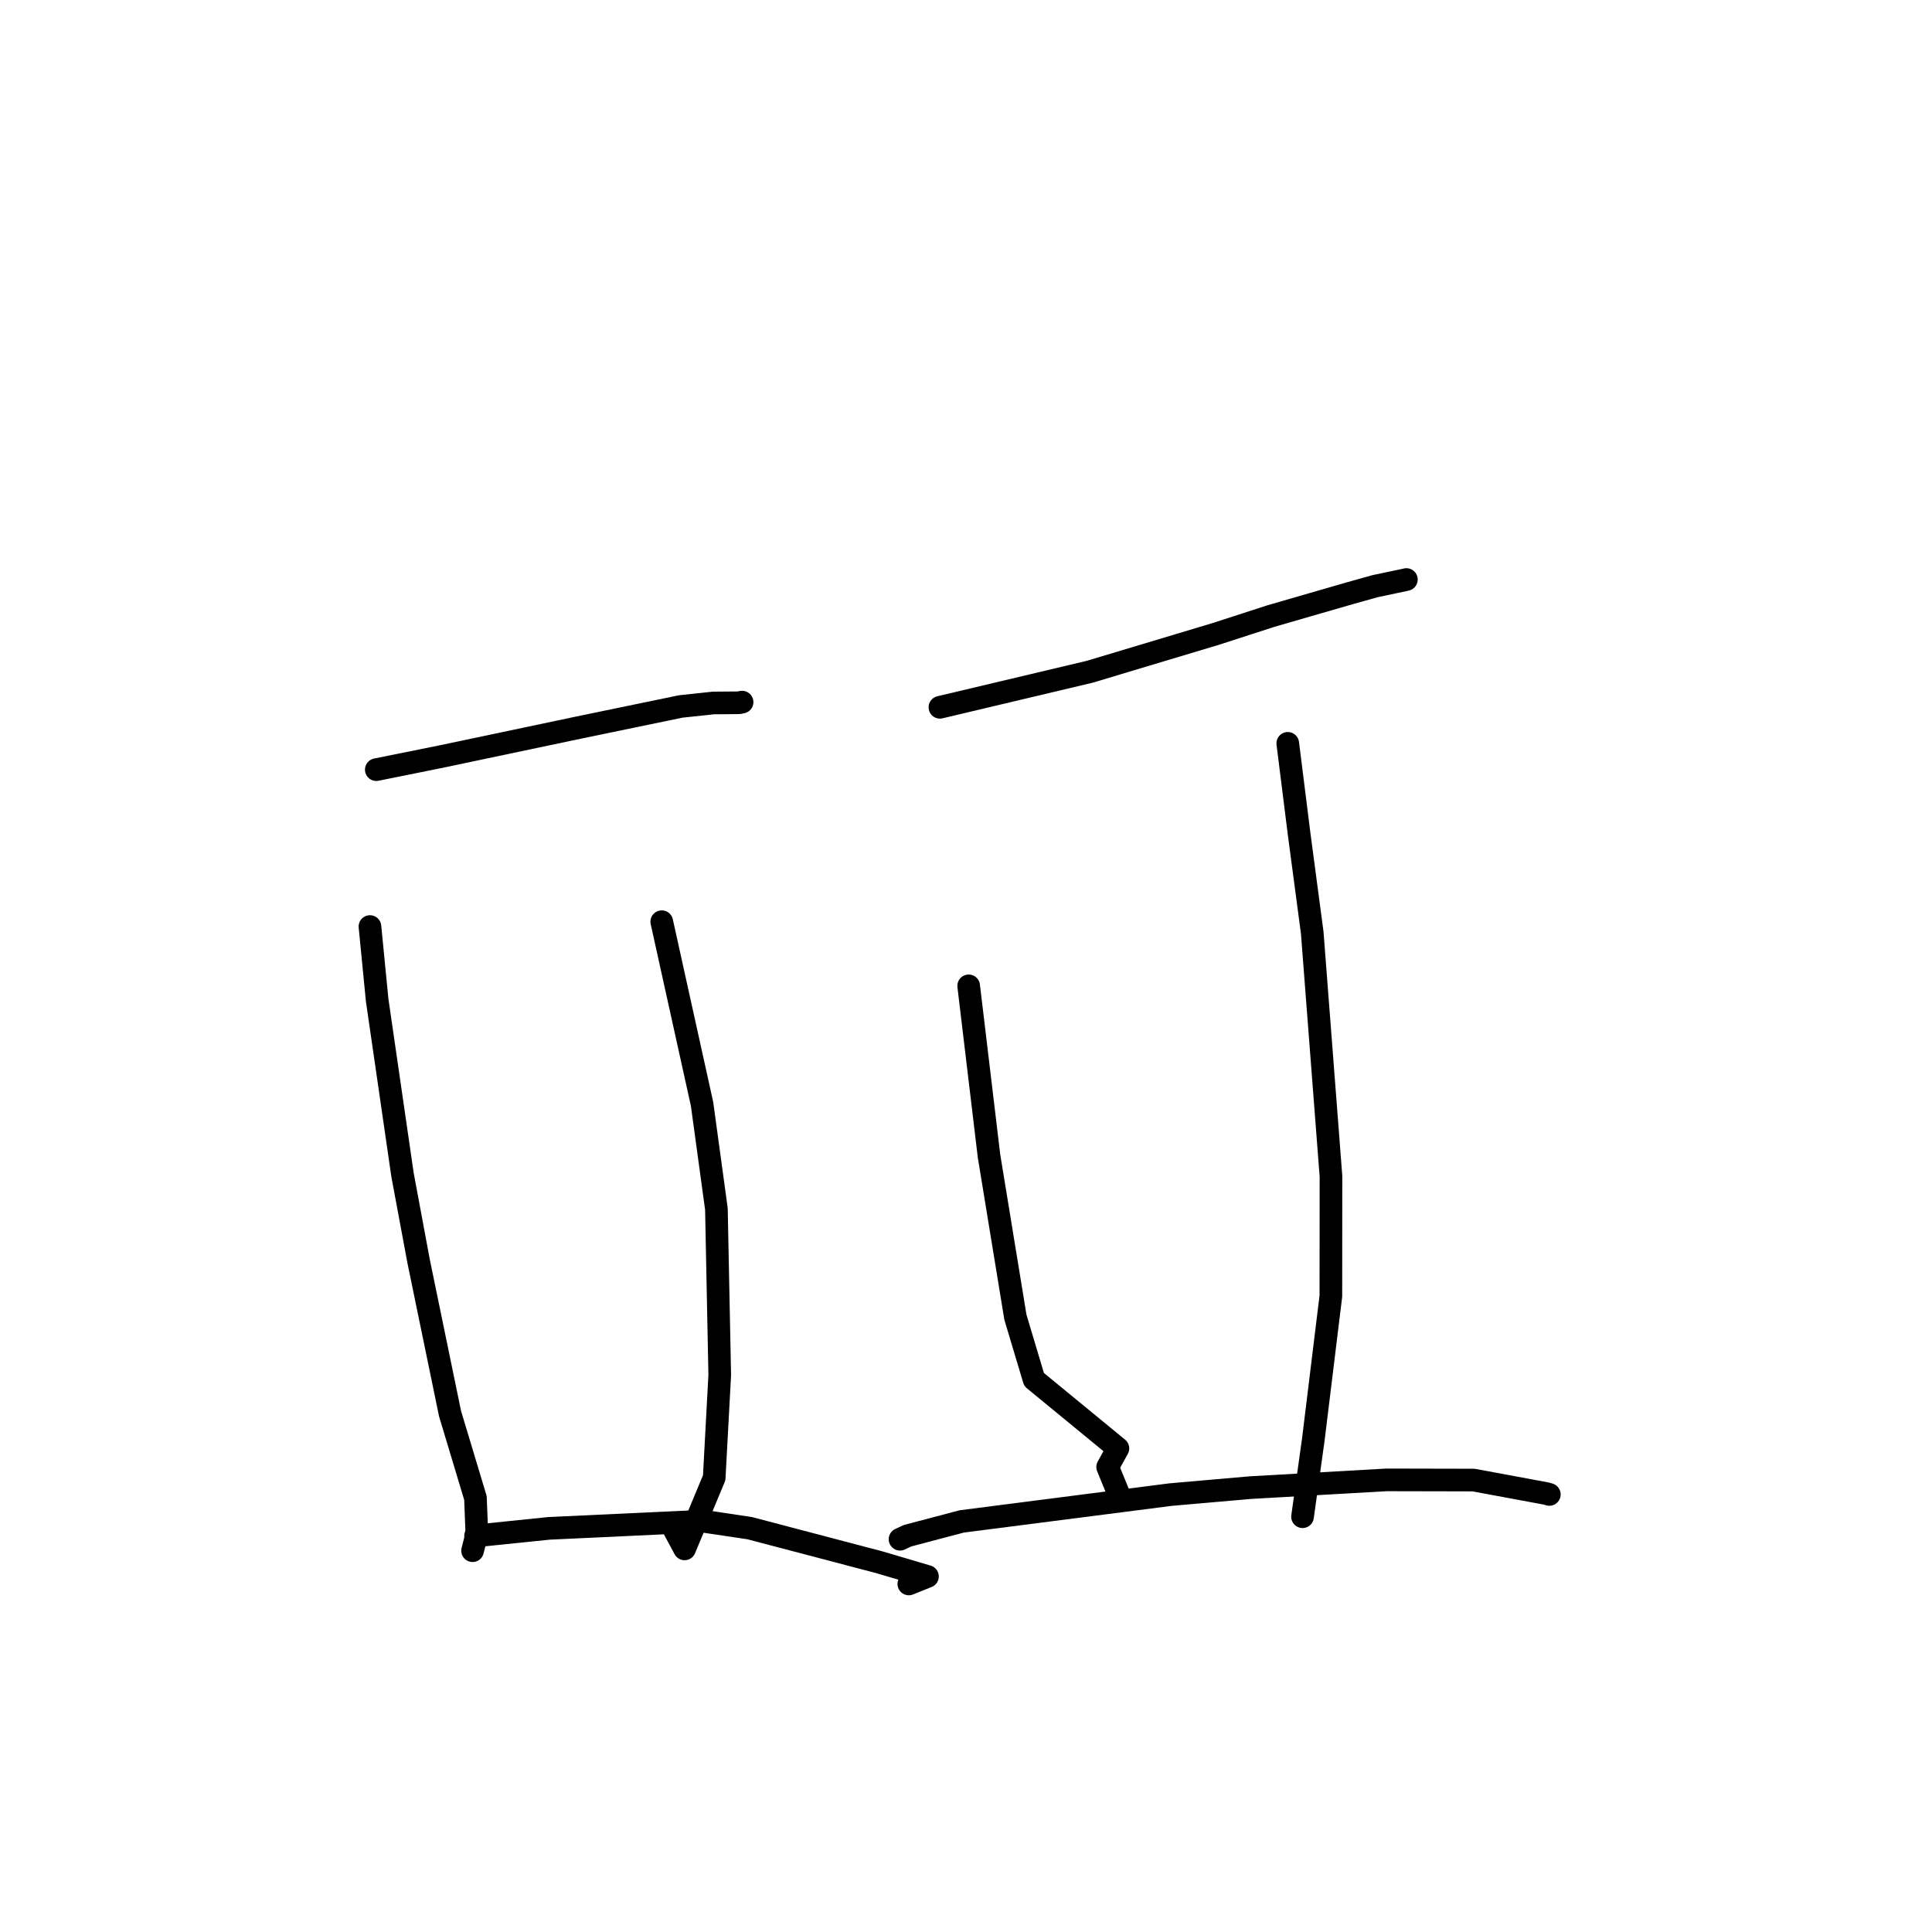 <?xml version="1.0" standalone="no"?>
    <svg width="256" height="256" xmlns="http://www.w3.org/2000/svg" version="1.1">
    <polyline stroke="black" stroke-width="3" stroke-linecap="round" fill="transparent" stroke-linejoin="round" points="49.86 101.982 58.436 100.253 76.716 96.4 90.204 93.61 94.51 93.149 97.924 93.12 98.294 93.041 98.33 93.034 " />
        <polyline stroke="black" stroke-width="3" stroke-linecap="round" fill="transparent" stroke-linejoin="round" points="49.021 122.772 49.974 132.508 53.333 155.652 55.471 167.138 59.633 187.312 63 198.495 63.186 203.251 62.67 205.277 62.619 205.476 " />
        <polyline stroke="black" stroke-width="3" stroke-linecap="round" fill="transparent" stroke-linejoin="round" points="87.686 122.13 93.027 146.294 94.928 160.194 95.369 182.194 94.636 195.814 90.711 205.237 89.353 202.71 " />
        <polyline stroke="black" stroke-width="3" stroke-linecap="round" fill="transparent" stroke-linejoin="round" points="63.016 203.516 72.739 202.516 93.123 201.562 99.342 202.49 116.483 206.997 122.893 208.89 120.602 209.81 120.423 209.882 " />
        <polyline stroke="black" stroke-width="3" stroke-linecap="round" fill="transparent" stroke-linejoin="round" points="124.545 93.72 144.37 89.018 161.085 84.002 168.422 81.626 178.832 78.615 182.223 77.666 186.194 76.83 186.345 76.792 186.354 76.79 " />
        <polyline stroke="black" stroke-width="3" stroke-linecap="round" fill="transparent" stroke-linejoin="round" points="128.354 130.63 131.049 153.167 134.546 174.534 137.019 182.796 148.128 191.921 146.768 194.387 148.294 198.119 148.447 198.492 " />
        <polyline stroke="black" stroke-width="3" stroke-linecap="round" fill="transparent" stroke-linejoin="round" points="170.635 98.497 172.147 110.556 173.875 123.571 176.36 155.859 176.348 171.729 174.026 190.709 172.723 200.041 172.593 200.974 " />
        <polyline stroke="black" stroke-width="3" stroke-linecap="round" fill="transparent" stroke-linejoin="round" points="119.258 203.956 120.247 203.493 127.432 201.597 155.084 198.045 165.652 197.12 183.736 196.091 195.256 196.116 204.913 197.906 205.263 198.012 205.294 198.022 " />
        </svg>